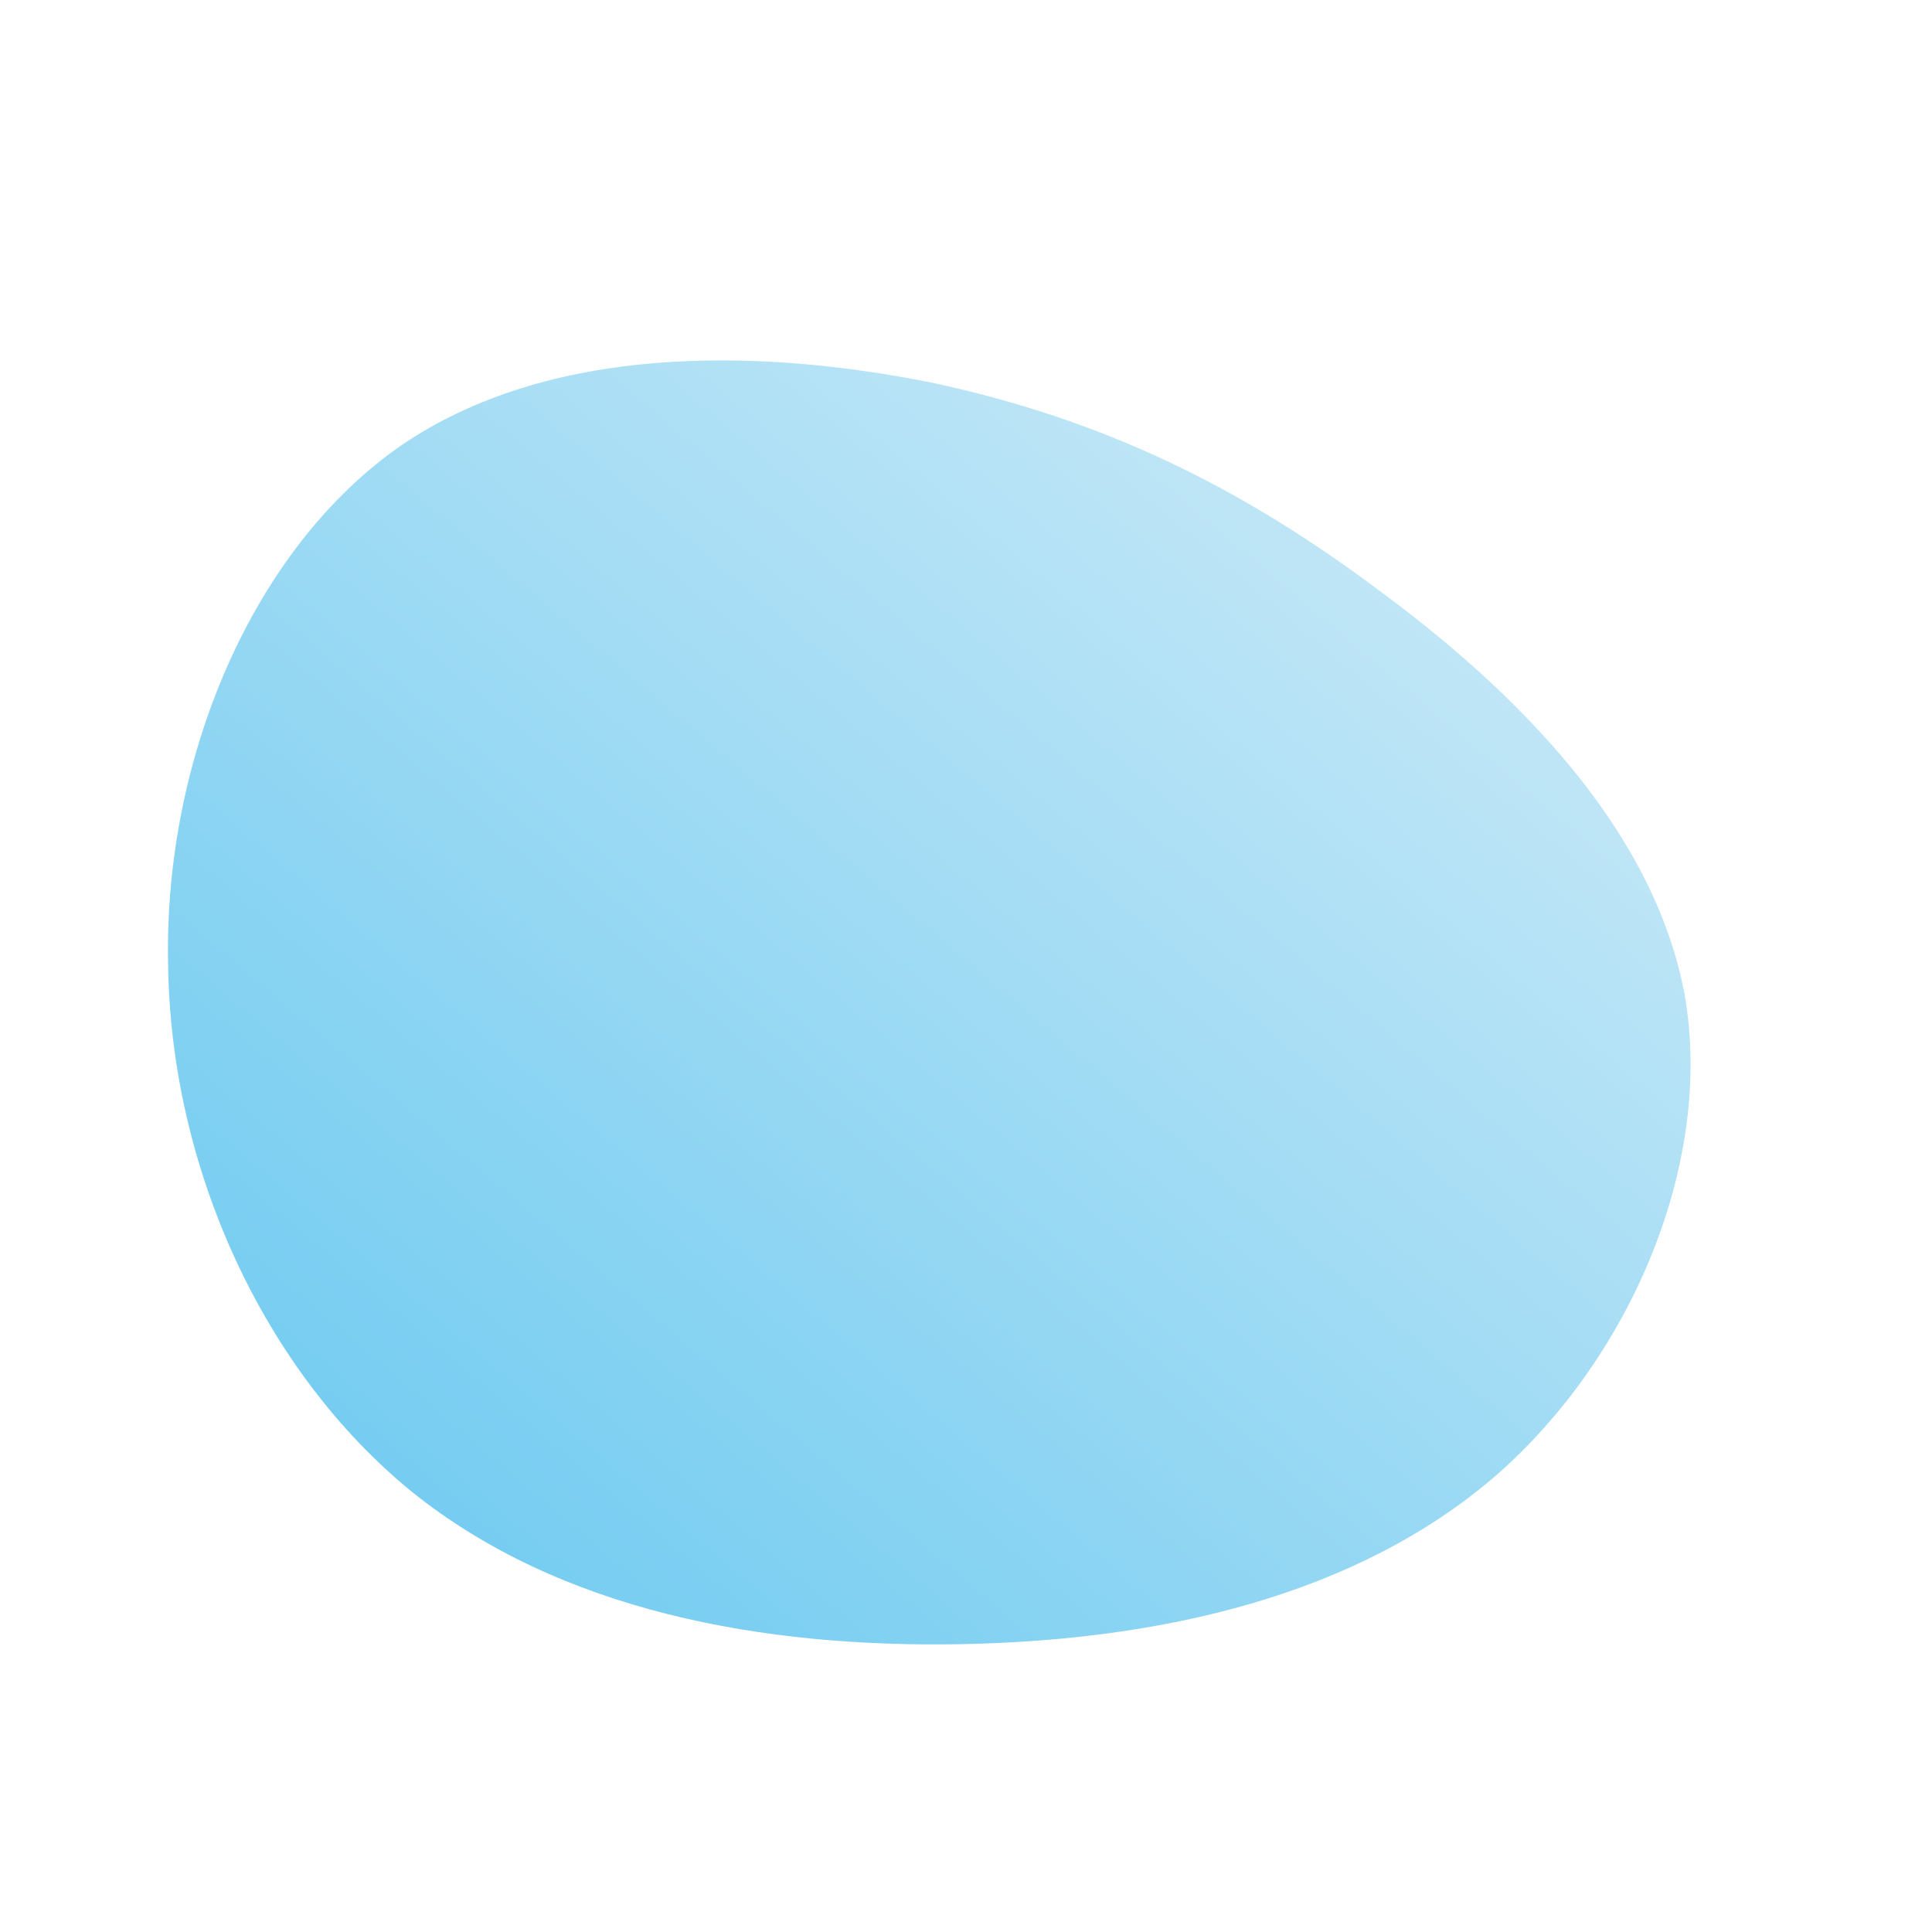<!--?xml version="1.0" standalone="no"?-->              <svg id="sw-js-blob-svg" viewBox="0 0 100 100" xmlns="http://www.w3.org/2000/svg">                    <defs>                         <linearGradient id="sw-gradient" x1="0" x2="1" y1="1" y2="0">                            <stop id="stop1" stop-color="rgba(103, 200, 240, 1)" offset="0%"></stop>                            <stop id="stop2" stop-color="rgba(213, 237, 248, 1)" offset="100%"></stop>                        </linearGradient>                    </defs>                <path fill="url(#sw-gradient)" d="M21.3,-19.5C28.5,-14.2,35.6,-7.1,37.2,1.5C38.7,10.1,34.5,20.2,27.4,26.4C20.2,32.6,10.1,34.9,-0.2,35.1C-10.5,35.3,-21,33.4,-28.7,27.2C-36.3,21,-41.2,10.5,-41.3,-0.2C-41.5,-10.8,-36.9,-21.6,-29.3,-26.9C-21.6,-32.2,-10.8,-32,-1.8,-30.2C7.1,-28.3,14.2,-24.8,21.3,-19.5Z" width="100%" height="100%" transform="translate(50 50)" stroke-width="0" style="transition: all 0.3s ease 0s;" stroke="url(#sw-gradient)"></path>              </svg>
